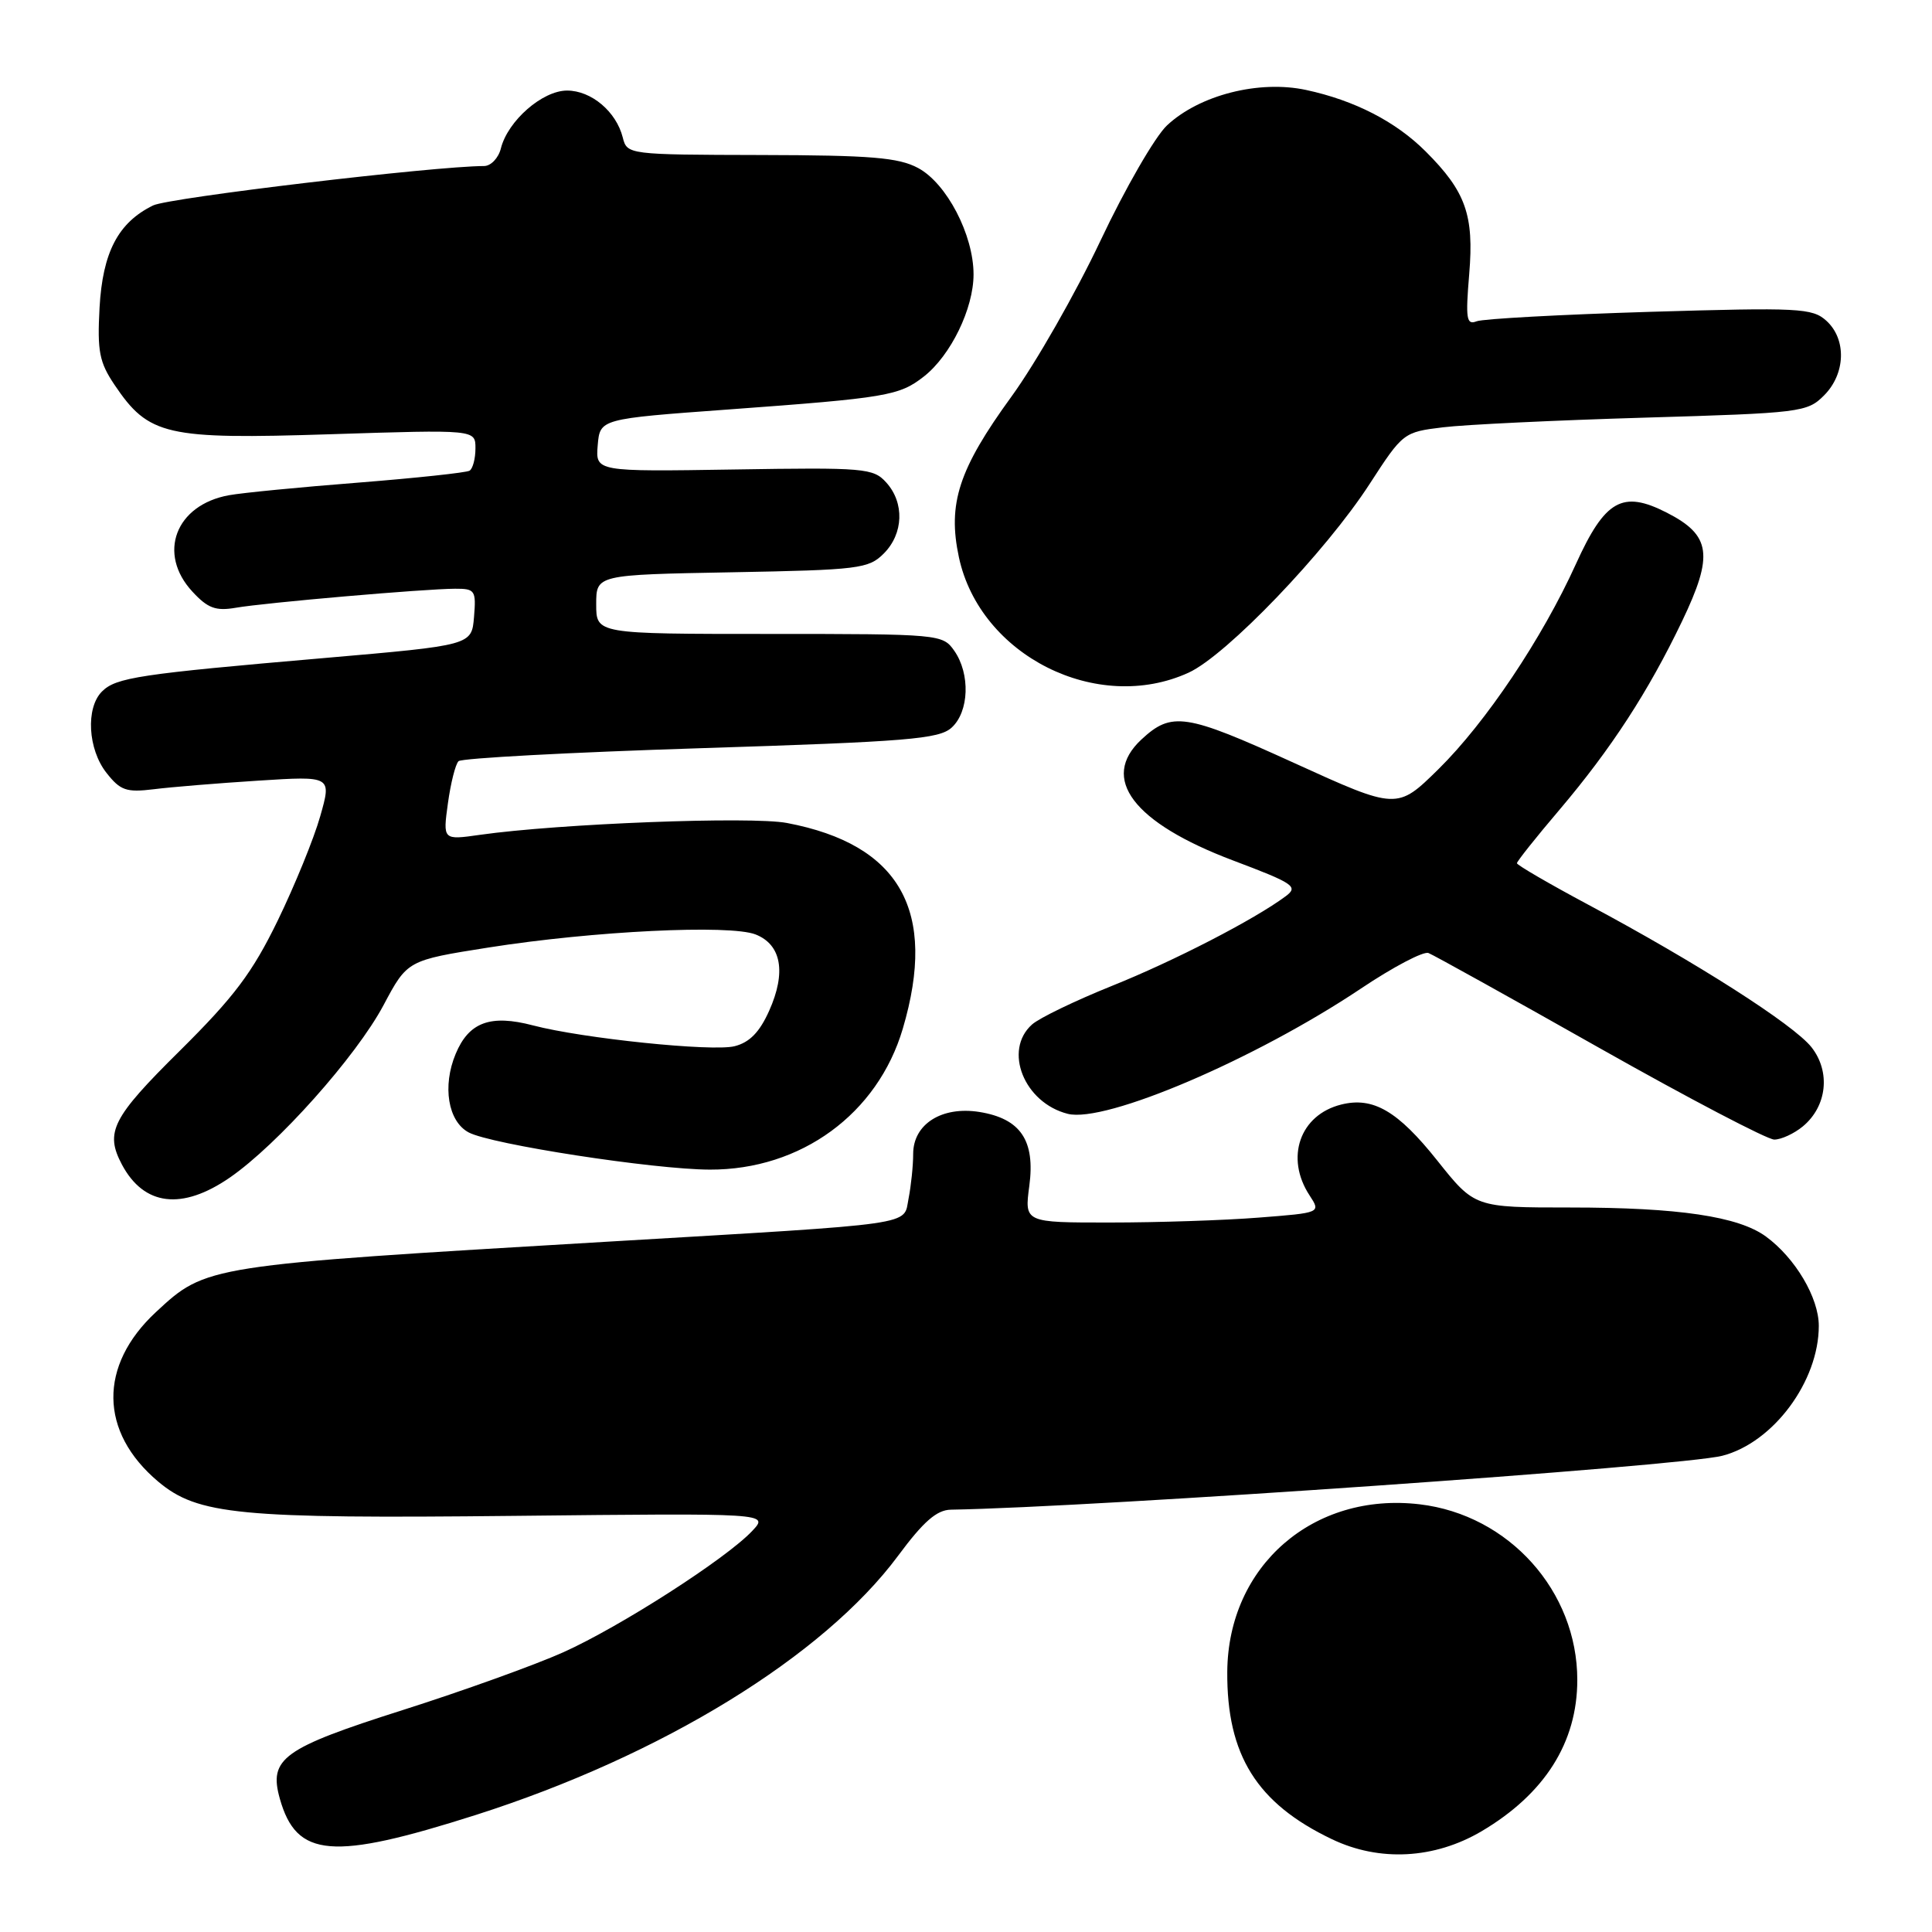 <?xml version="1.0" encoding="UTF-8" standalone="no"?>
<!DOCTYPE svg PUBLIC "-//W3C//DTD SVG 1.1//EN" "http://www.w3.org/Graphics/SVG/1.1/DTD/svg11.dtd" >
<svg xmlns="http://www.w3.org/2000/svg" xmlns:xlink="http://www.w3.org/1999/xlink" version="1.1" viewBox="0 0 256 256">
 <g >
 <path fill="currentColor"
d=" M 196.30 242.66 C 204.68 237.71 209.00 230.89 209.00 222.60 C 209.00 210.83 199.94 200.73 188.13 199.33 C 174.03 197.66 162.73 207.48 162.62 221.50 C 162.54 232.55 166.53 238.95 176.48 243.70 C 182.78 246.72 190.06 246.33 196.30 242.66 Z  M 63.05 240.49 C 87.68 232.63 109.11 219.48 119.00 206.15 C 122.37 201.60 124.13 200.07 126.00 200.04 C 145.10 199.72 222.76 194.29 228.20 192.90 C 234.96 191.17 241.00 183.04 241.00 175.68 C 241.00 171.96 237.89 166.70 234.00 163.85 C 230.36 161.18 222.41 160.00 208.06 160.00 C 195.40 160.00 195.40 160.00 190.44 153.77 C 185.21 147.20 181.94 145.30 177.71 146.36 C 172.23 147.73 170.26 153.41 173.52 158.39 C 175.03 160.70 175.03 160.70 166.77 161.34 C 162.22 161.70 153.38 161.99 147.12 161.99 C 135.74 162.00 135.74 162.00 136.39 157.13 C 137.19 151.11 135.23 148.22 129.77 147.34 C 124.79 146.55 121.00 148.95 121.00 152.90 C 121.00 154.47 120.72 157.13 120.39 158.81 C 119.67 162.42 122.13 162.07 80.50 164.53 C 27.24 167.68 27.34 167.66 20.66 173.86 C 13.04 180.94 13.15 189.74 20.95 196.31 C 26.21 200.73 31.65 201.25 68.22 200.86 C 101.88 200.50 101.88 200.50 99.69 202.84 C 96.27 206.50 82.18 215.55 74.63 218.94 C 70.88 220.62 61.32 224.06 53.40 226.58 C 37.47 231.65 35.58 233.01 37.08 238.34 C 39.29 246.17 44.00 246.56 63.05 240.49 Z  M 30.43 156.05 C 36.75 151.70 47.19 140.00 50.82 133.19 C 53.98 127.25 53.98 127.25 64.74 125.55 C 78.63 123.36 96.70 122.48 100.12 123.82 C 103.54 125.17 104.20 128.84 101.92 133.93 C 100.65 136.77 99.32 138.13 97.33 138.63 C 94.37 139.37 77.21 137.60 70.62 135.87 C 64.99 134.39 62.13 135.44 60.38 139.64 C 58.59 143.91 59.36 148.59 62.10 150.05 C 65.04 151.63 86.64 154.96 94.05 154.98 C 106.13 155.02 116.30 147.59 119.63 136.29 C 124.23 120.70 119.27 111.90 104.28 109.05 C 99.53 108.15 74.10 109.13 63.59 110.62 C 58.68 111.32 58.68 111.32 59.35 106.45 C 59.72 103.77 60.35 101.25 60.76 100.86 C 61.17 100.46 75.60 99.69 92.84 99.14 C 120.26 98.27 124.42 97.93 126.09 96.42 C 128.42 94.31 128.59 89.29 126.44 86.22 C 124.91 84.04 124.52 84.00 101.94 84.00 C 79.00 84.00 79.00 84.00 79.00 80.08 C 79.00 76.16 79.00 76.16 96.97 75.83 C 113.81 75.52 115.09 75.36 117.10 73.35 C 119.73 70.72 119.87 66.62 117.43 63.93 C 115.72 62.03 114.57 61.93 97.26 62.21 C 78.91 62.50 78.91 62.50 79.20 59.00 C 79.50 55.50 79.50 55.50 96.50 54.26 C 117.55 52.72 119.16 52.44 122.43 49.88 C 125.99 47.08 129.00 40.88 129.00 36.36 C 129.00 31.12 125.44 24.29 121.65 22.26 C 119.05 20.87 115.41 20.57 100.80 20.54 C 83.23 20.50 83.09 20.48 82.52 18.22 C 81.66 14.79 78.35 12.00 75.14 12.00 C 71.87 12.00 67.29 16.01 66.37 19.66 C 66.05 20.95 65.04 22.00 64.14 22.00 C 57.47 22.02 22.37 26.20 20.29 27.22 C 15.65 29.49 13.60 33.43 13.19 40.78 C 12.88 46.55 13.16 48.00 15.18 51.00 C 19.71 57.72 21.98 58.24 43.75 57.54 C 63.00 56.92 63.00 56.92 63.00 59.40 C 63.00 60.77 62.65 62.10 62.22 62.37 C 61.78 62.63 55.15 63.34 47.47 63.95 C 39.78 64.55 32.08 65.30 30.34 65.62 C 23.26 66.90 20.81 73.35 25.50 78.40 C 27.53 80.60 28.59 80.99 31.25 80.53 C 35.11 79.86 56.30 78.02 60.31 78.01 C 62.95 78.00 63.10 78.23 62.81 81.75 C 62.50 85.50 62.50 85.50 43.00 87.19 C 18.43 89.31 15.37 89.77 13.51 91.63 C 11.34 93.80 11.64 99.28 14.11 102.41 C 15.95 104.75 16.74 105.02 20.36 104.58 C 22.64 104.29 28.88 103.78 34.22 103.44 C 43.95 102.82 43.95 102.82 42.43 108.16 C 41.60 111.10 39.06 117.32 36.80 121.98 C 33.43 128.90 31.04 132.08 23.84 139.22 C 14.84 148.12 13.88 150.02 16.16 154.32 C 19.08 159.79 24.11 160.40 30.43 156.05 Z  M 238.89 149.25 C 242.09 146.59 242.59 142.02 240.03 138.76 C 237.66 135.76 224.77 127.52 210.42 119.86 C 205.24 117.09 201.00 114.62 201.00 114.38 C 201.00 114.14 203.53 110.95 206.63 107.31 C 213.49 99.22 218.41 91.65 222.89 82.30 C 227.09 73.53 226.72 70.92 220.84 67.92 C 214.98 64.93 212.67 66.24 208.81 74.75 C 204.35 84.59 196.88 95.73 190.61 101.91 C 185.12 107.31 185.12 107.31 171.44 101.08 C 157.07 94.53 155.25 94.26 151.23 98.00 C 145.71 103.15 150.16 109.02 163.37 114.01 C 171.46 117.06 172.07 117.48 170.37 118.75 C 166.22 121.84 155.60 127.32 147.30 130.65 C 142.46 132.60 137.71 134.89 136.75 135.75 C 132.91 139.17 135.70 146.13 141.49 147.59 C 146.47 148.84 166.32 140.36 180.33 130.99 C 184.58 128.14 188.61 126.02 189.28 126.28 C 189.95 126.54 200.16 132.21 211.96 138.88 C 223.77 145.55 234.18 151.00 235.10 151.00 C 236.02 151.00 237.73 150.21 238.89 149.25 Z  M 157.50 89.13 C 162.52 86.83 175.67 73.12 181.50 64.10 C 185.88 57.34 185.99 57.25 191.21 56.62 C 194.12 56.26 206.15 55.69 217.94 55.34 C 238.59 54.73 239.47 54.63 241.69 52.40 C 244.56 49.53 244.70 44.95 242.00 42.50 C 240.14 40.82 238.38 40.73 218.62 41.32 C 206.86 41.68 196.54 42.24 195.67 42.57 C 194.31 43.10 194.18 42.28 194.68 36.29 C 195.33 28.50 194.22 25.37 188.91 20.07 C 184.95 16.11 179.49 13.30 173.06 11.92 C 166.82 10.58 158.93 12.59 154.63 16.62 C 153.05 18.10 149.08 24.98 145.81 31.91 C 142.54 38.83 137.24 48.12 134.03 52.54 C 127.03 62.17 125.54 66.74 127.06 73.84 C 129.85 86.87 145.39 94.67 157.50 89.13 Z "/>
</g>
</svg>
